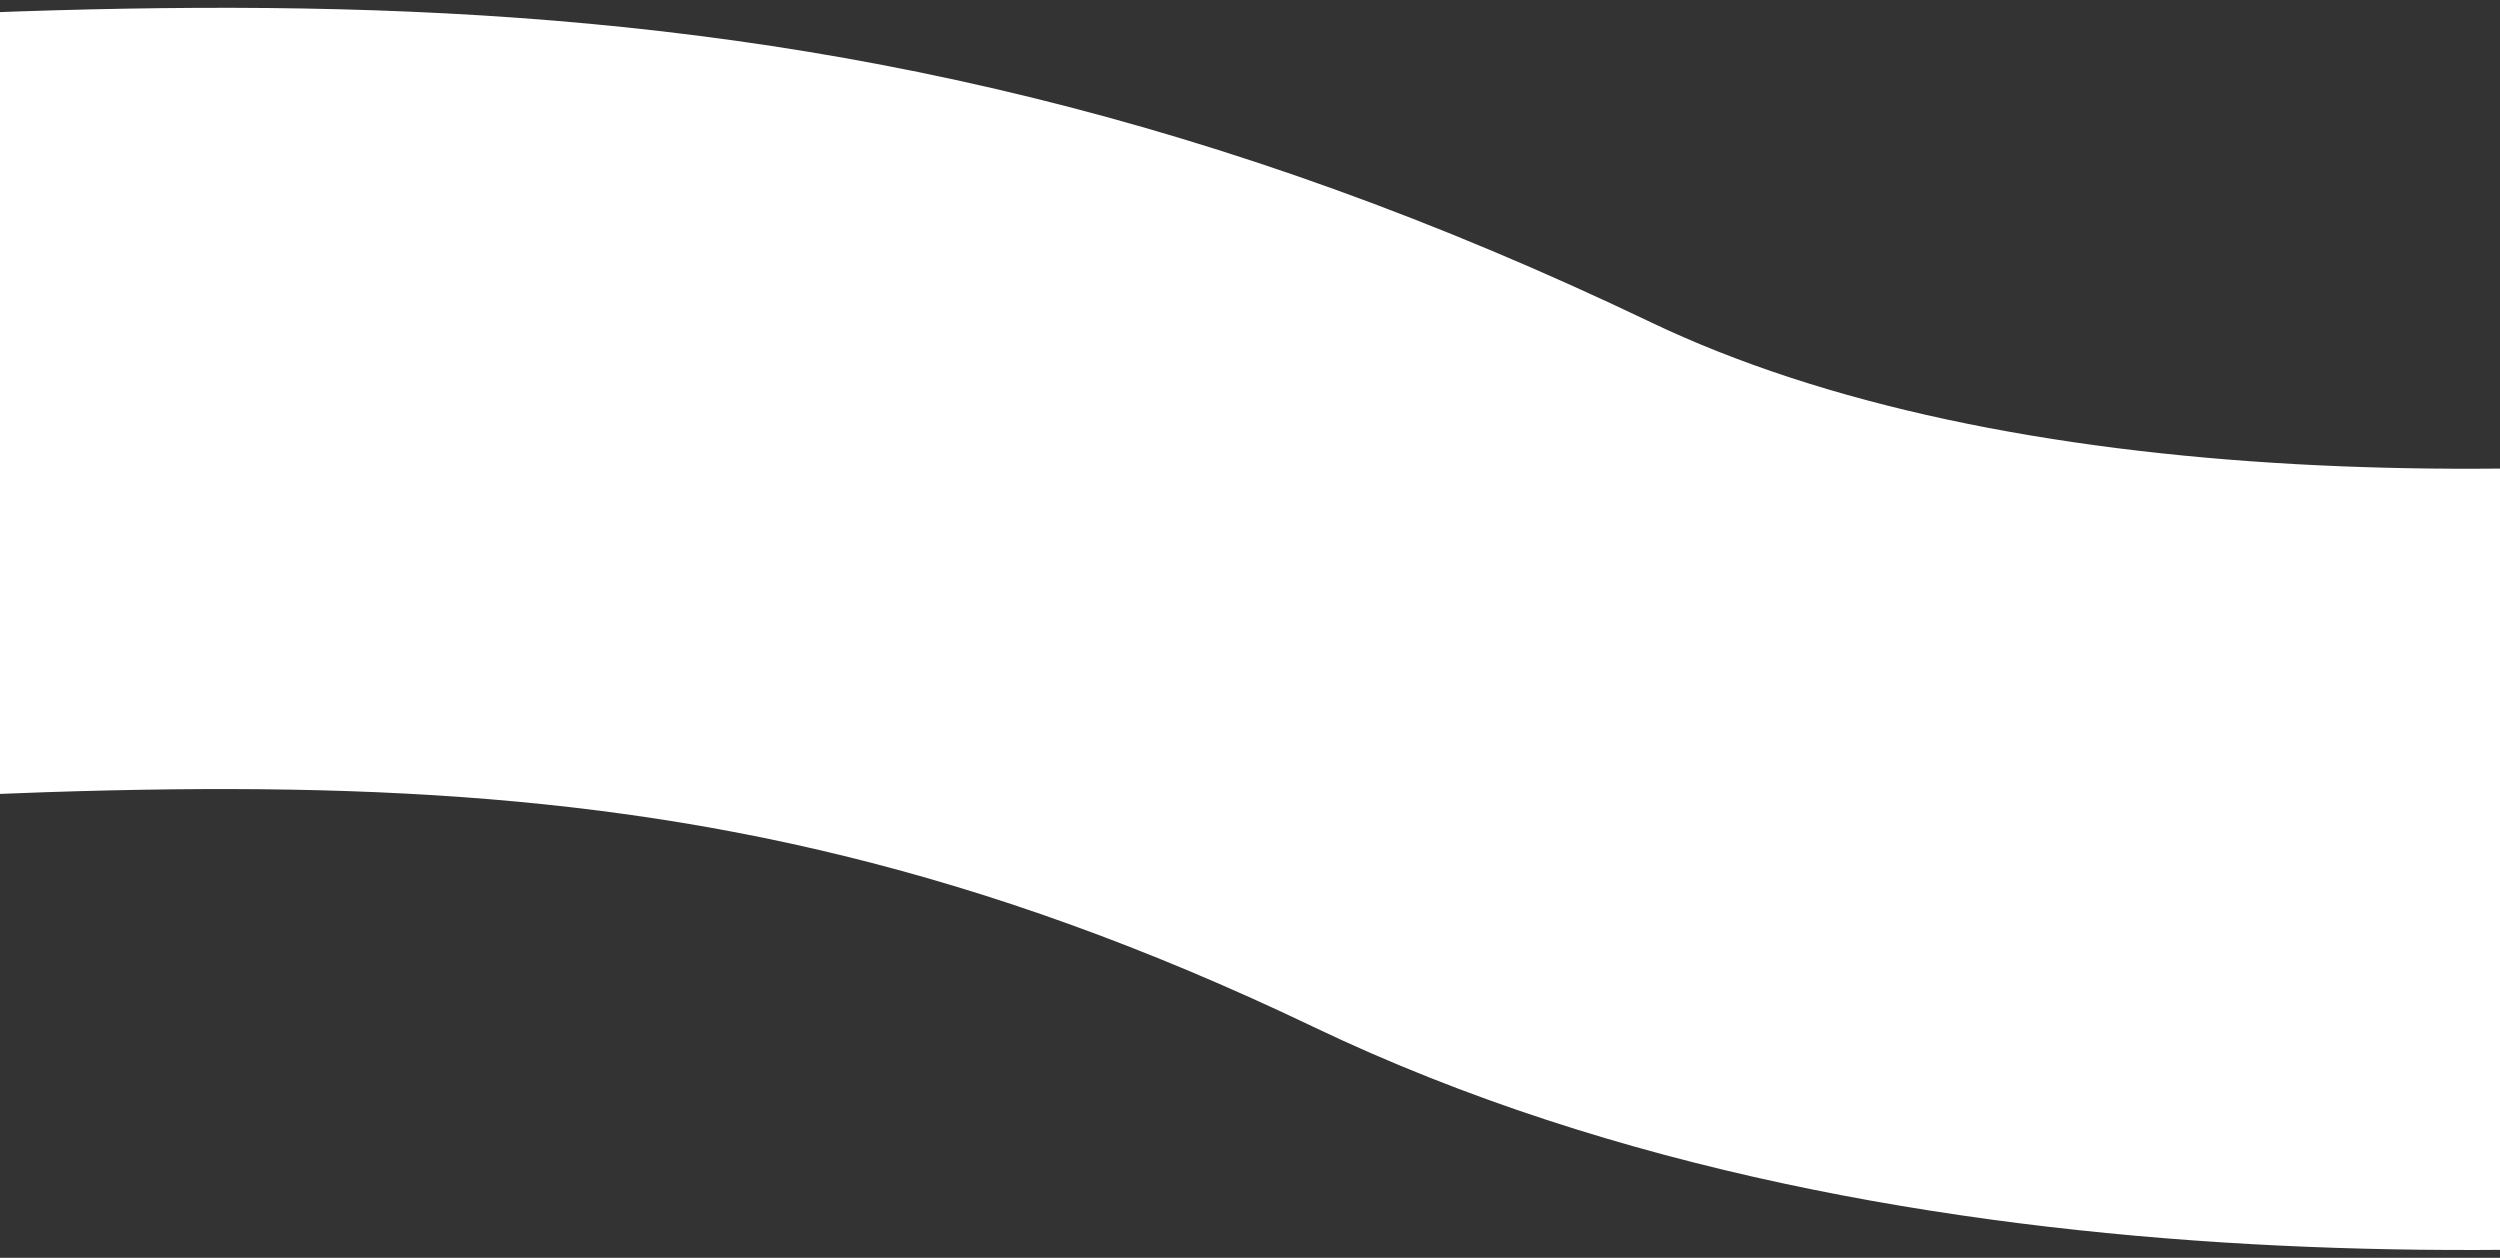 <svg width="320" height="161" fill="none" xmlns="http://www.w3.org/2000/svg"><rect width="100%" height="100%" fill="#333333" stroke="none"/><path d="M-1078 99.17s121.083-30.255 158.321-35.507c154.941-21.853 333.758 50.075 532.025 22.975 1.485-.203 2.908-.39 4.396-.563 23.01-2.688 223.549-25.982 293.783-29.589C20.58 50.834 91.37 39.284 189.68 86.328c61.05 29.21 143.35 25.786 196.97 18.993 36.12-4.576 69.48-23.489 104.35-33.981 28.14-8.469 69.93-15.184 129.45-12.184C755.83 65.982 818.36 71.43 828.56 69.16c12.06-2.683 23.45-4.49 34.19-5.631 93.32-9.909 217.92 3.18 309.57 23.373L1228 99.171" stroke="#fff" stroke-width="100"/></svg>